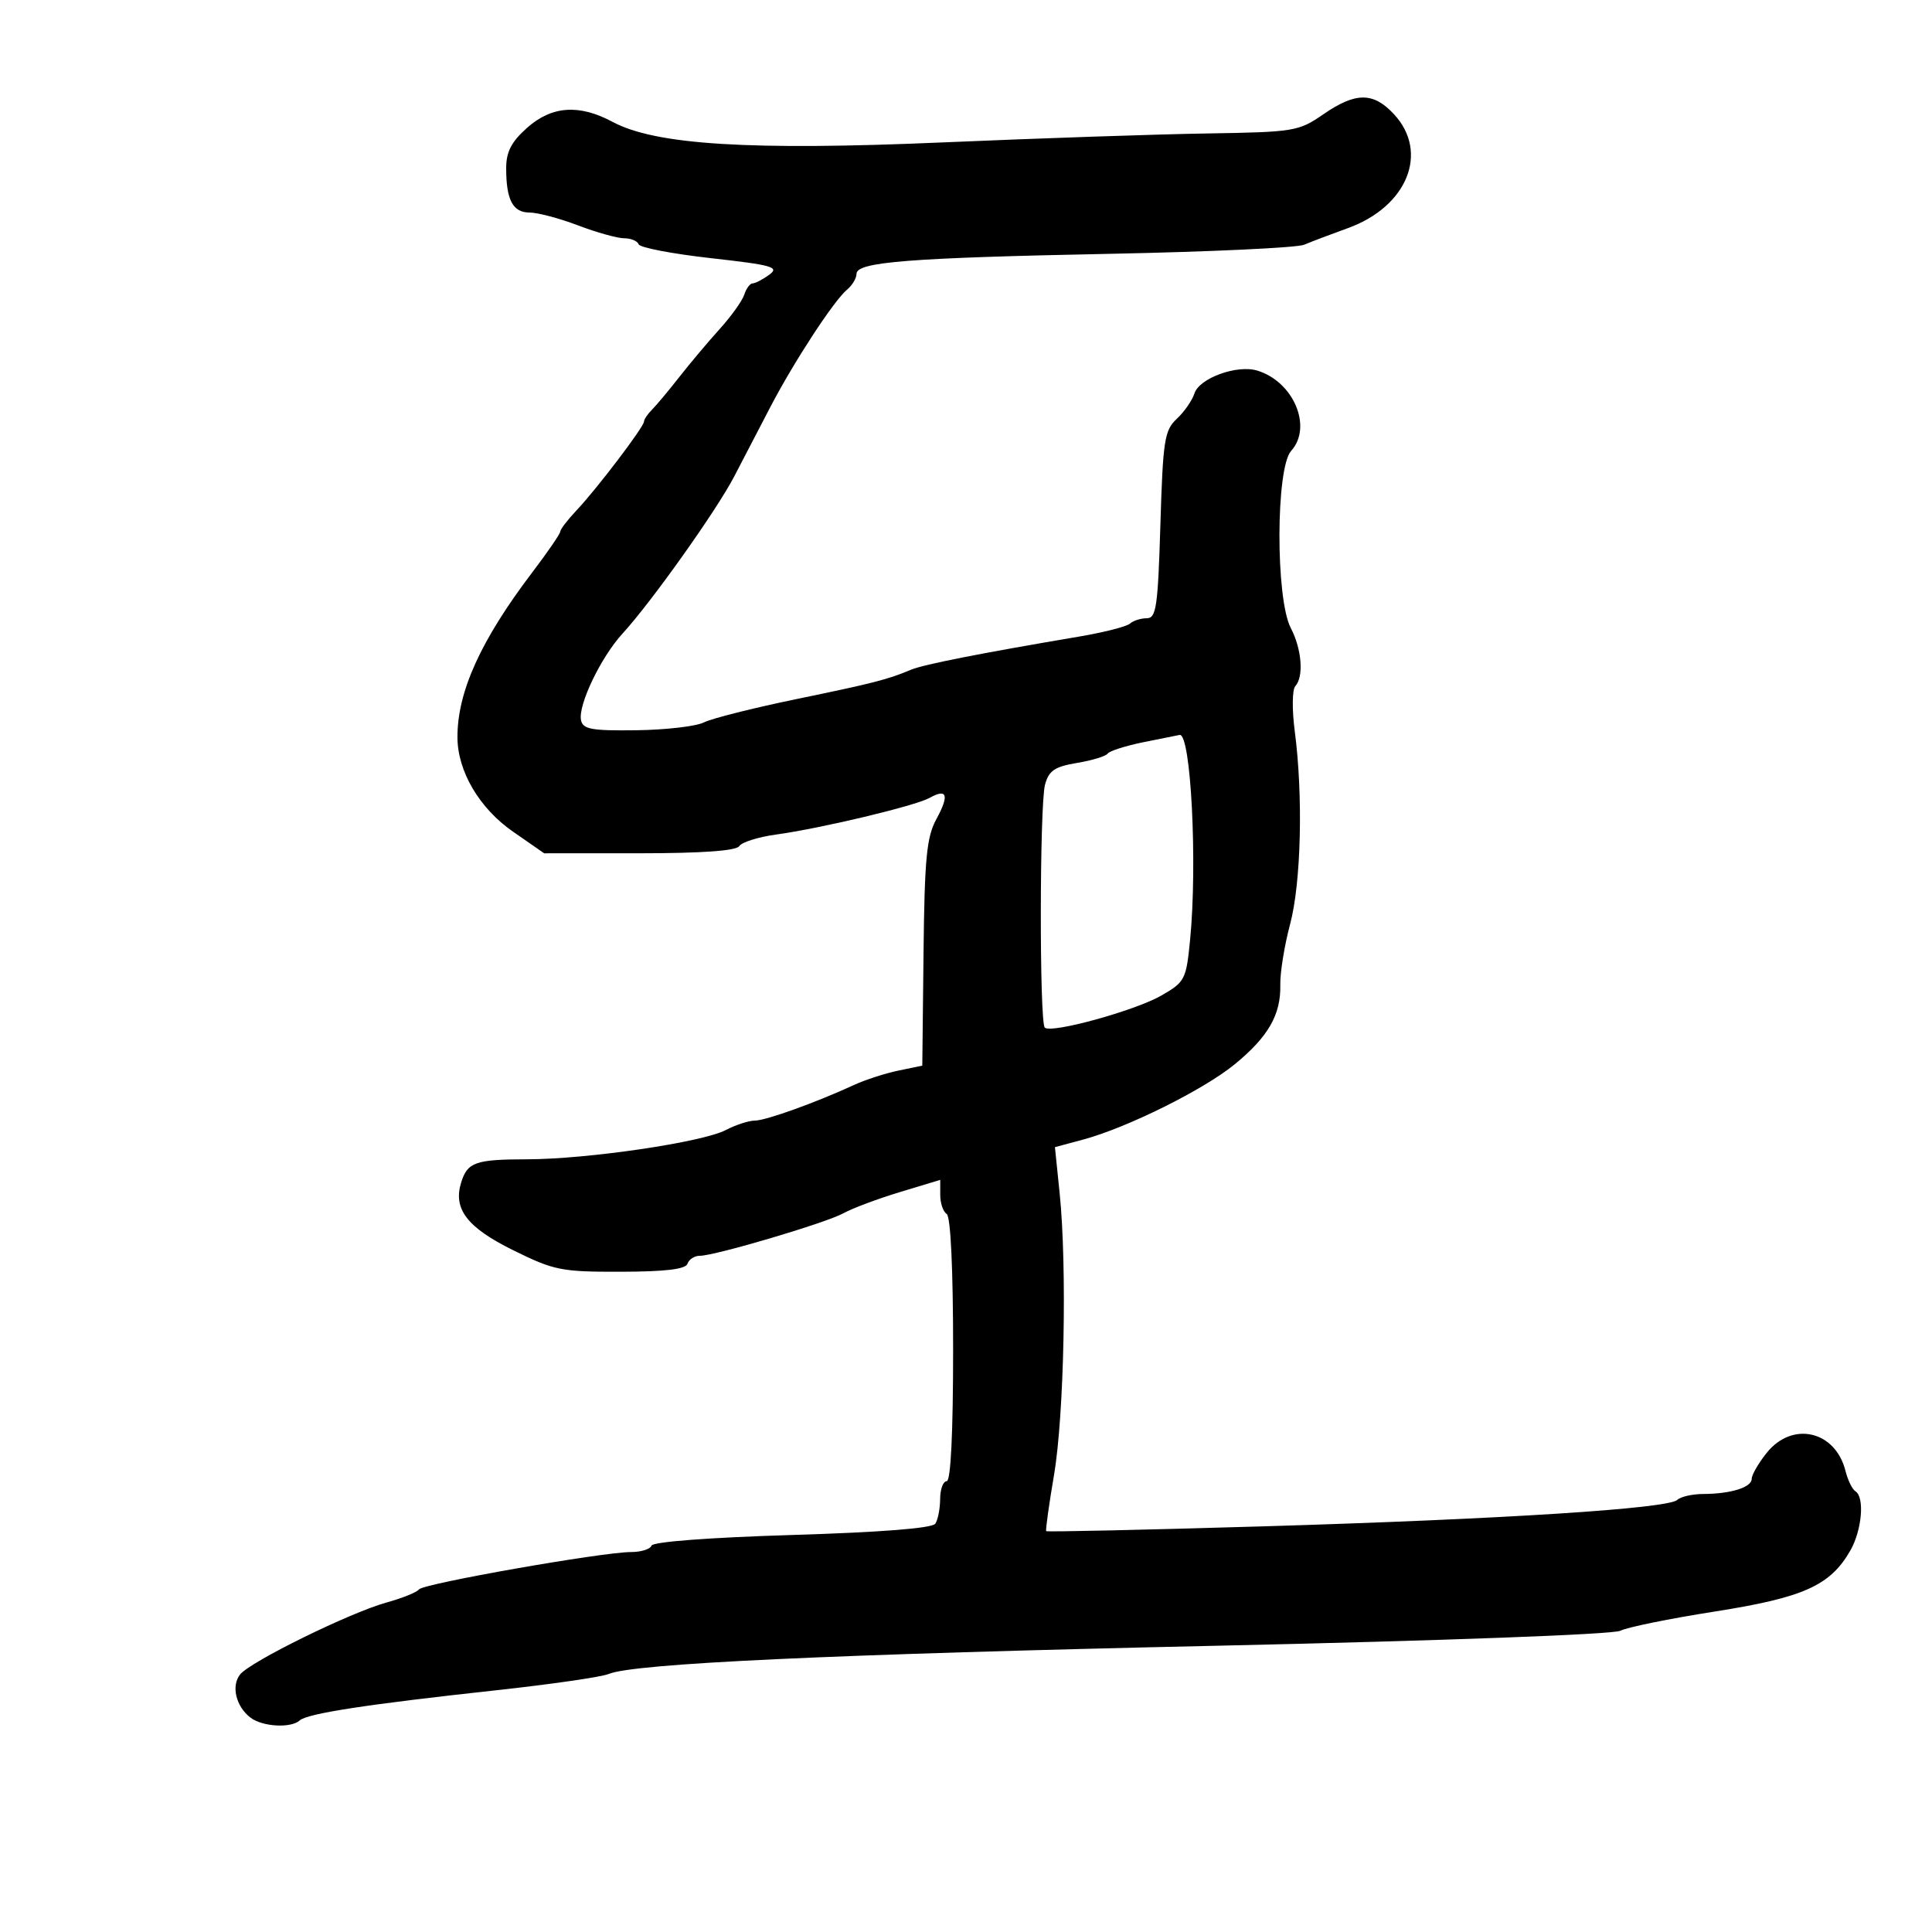 <svg xmlns="http://www.w3.org/2000/svg" width="300" height="300" viewBox="0 0 300 300" version="1.1">
	<path d="M 205.482 17.750 C 201.651 20.395, 200.968 20.508, 187.500 20.722 C 179.800 20.843, 161.350 21.468, 146.500 22.109 C 116.447 23.407, 101.790 22.499, 95.124 18.927 C 89.917 16.136, 85.660 16.438, 81.816 19.873 C 79.394 22.037, 78.600 23.582, 78.600 26.131 C 78.600 31.040, 79.632 33, 82.219 33.001 C 83.473 33.001, 86.867 33.901, 89.761 35.001 C 92.654 36.100, 95.879 37, 96.927 37 C 97.976 37, 98.983 37.420, 99.167 37.934 C 99.350 38.448, 104.405 39.417, 110.400 40.088 C 119.939 41.156, 121.070 41.476, 119.459 42.654 C 118.446 43.394, 117.284 44, 116.876 44 C 116.468 44, 115.881 44.787, 115.570 45.750 C 115.259 46.712, 113.541 49.116, 111.752 51.092 C 109.964 53.068, 107.150 56.410, 105.500 58.519 C 103.850 60.628, 101.937 62.917, 101.250 63.605 C 100.562 64.294, 100 65.128, 100 65.458 C 100 66.273, 92.727 75.852, 89.557 79.210 C 88.151 80.701, 87 82.198, 87 82.536 C 87 82.875, 85.060 85.705, 82.689 88.826 C 74.650 99.405, 71.007 107.431, 71.033 114.500 C 71.052 119.766, 74.437 125.514, 79.648 129.132 L 84.500 132.500 99.289 132.496 C 109.005 132.494, 114.322 132.113, 114.789 131.385 C 115.180 130.776, 117.750 129.968, 120.500 129.589 C 127.511 128.625, 142.136 125.132, 144.347 123.895 C 147.081 122.365, 147.433 123.464, 145.403 127.188 C 143.882 129.977, 143.566 133.259, 143.405 147.985 L 143.213 165.470 139.489 166.244 C 137.441 166.669, 134.356 167.668, 132.633 168.463 C 126.680 171.211, 118.920 174, 117.213 174.006 C 116.271 174.010, 114.240 174.669, 112.701 175.472 C 109.054 177.374, 91.264 179.996, 81.872 180.015 C 73.806 180.032, 72.595 180.457, 71.609 183.618 C 70.328 187.728, 72.537 190.606, 79.681 194.133 C 86.053 197.279, 87.150 197.498, 96.425 197.476 C 103.355 197.460, 106.472 197.083, 106.758 196.226 C 106.983 195.552, 107.832 195, 108.645 195 C 111.018 195, 128.263 189.891, 131 188.377 C 132.375 187.617, 136.313 186.143, 139.750 185.102 L 146 183.210 146 185.546 C 146 186.831, 146.450 188.160, 147 188.500 C 147.614 188.879, 148 197.010, 148 209.559 C 148 222.520, 147.634 230, 147 230 C 146.450 230, 145.993 231.238, 145.985 232.750 C 145.976 234.262, 145.639 235.994, 145.235 236.599 C 144.763 237.304, 136.809 237.931, 123 238.351 C 110.190 238.741, 101.365 239.408, 101.167 240.003 C 100.983 240.551, 99.557 241, 97.996 241 C 93.564 241, 65.681 245.911, 65.058 246.801 C 64.751 247.239, 62.475 248.158, 60 248.843 C 54.354 250.407, 38.906 257.996, 37.291 260 C 35.864 261.769, 36.635 264.992, 38.896 266.714 C 40.764 268.138, 45.176 268.384, 46.550 267.141 C 47.736 266.069, 57.023 264.644, 77 262.469 C 85.525 261.541, 93.400 260.402, 94.500 259.938 C 98.384 258.301, 129.184 256.871, 189.098 255.546 C 223.889 254.777, 250.507 253.788, 251.598 253.225 C 252.644 252.685, 259.247 251.341, 266.270 250.237 C 280.061 248.070, 284.194 246.212, 287.313 240.778 C 289.122 237.626, 289.568 232.469, 288.111 231.568 C 287.622 231.266, 286.924 229.835, 286.561 228.389 C 284.997 222.155, 278.310 220.626, 274.336 225.593 C 273.057 227.192, 272.008 229.010, 272.005 229.633 C 271.999 230.960, 268.765 231.967, 264.450 231.986 C 262.773 231.994, 260.973 232.405, 260.450 232.900 C 259.014 234.260, 233.343 235.900, 196.088 237.012 C 177.711 237.560, 162.575 237.894, 162.453 237.754 C 162.331 237.614, 162.879 233.675, 163.672 229 C 165.248 219.708, 165.708 196.681, 164.545 185.314 L 163.810 178.128 168.155 176.963 C 174.983 175.132, 186.899 169.217, 191.725 165.262 C 196.947 160.983, 198.909 157.562, 198.804 152.915 C 198.761 151.037, 199.447 146.800, 200.328 143.500 C 202.042 137.077, 202.365 123.571, 201.045 113.500 C 200.613 110.200, 200.651 107.072, 201.130 106.550 C 202.479 105.078, 202.149 100.809, 200.431 97.515 C 198.055 92.957, 198.097 72.655, 200.488 70.013 C 203.844 66.305, 200.877 59.266, 195.234 57.546 C 192.088 56.587, 186.224 58.719, 185.470 61.096 C 185.125 62.180, 183.894 63.953, 182.732 65.035 C 180.816 66.820, 180.580 68.345, 180.184 81.501 C 179.802 94.219, 179.542 96, 178.074 96 C 177.153 96, 175.972 96.377, 175.450 96.839 C 174.927 97.300, 171.350 98.209, 167.500 98.859 C 152.380 101.413, 143.412 103.179, 141.500 103.981 C 137.806 105.528, 135.650 106.081, 123.549 108.580 C 116.922 109.948, 110.510 111.566, 109.300 112.176 C 108.089 112.786, 103.377 113.333, 98.828 113.392 C 91.838 113.483, 90.504 113.240, 90.219 111.825 C 89.745 109.468, 93.304 102.048, 96.669 98.379 C 101.135 93.507, 111.255 79.273, 114 74 C 115.375 71.359, 117.885 66.535, 119.577 63.279 C 123.237 56.238, 129.486 46.672, 131.536 44.971 C 132.341 44.302, 133 43.198, 133 42.517 C 133 40.674, 141.124 40.035, 172.500 39.409 C 187.900 39.101, 201.400 38.468, 202.500 38.003 C 203.600 37.537, 206.654 36.378, 209.287 35.428 C 218.526 32.093, 221.947 23.658, 216.460 17.740 C 213.249 14.278, 210.507 14.280, 205.482 17.750 M 177.500 115.259 C 174.750 115.822, 172.275 116.613, 172 117.018 C 171.725 117.424, 169.586 118.075, 167.247 118.466 C 163.766 119.048, 162.863 119.660, 162.272 121.838 C 161.425 124.964, 161.390 158.724, 162.233 159.567 C 163.196 160.530, 176.252 156.938, 180.333 154.588 C 184.006 152.473, 184.193 152.110, 184.797 145.940 C 185.958 134.083, 184.922 113.809, 183.170 114.118 C 182.802 114.183, 180.250 114.697, 177.500 115.259" stroke="none" fill="black" fill-rule="evenodd"/>
</svg>